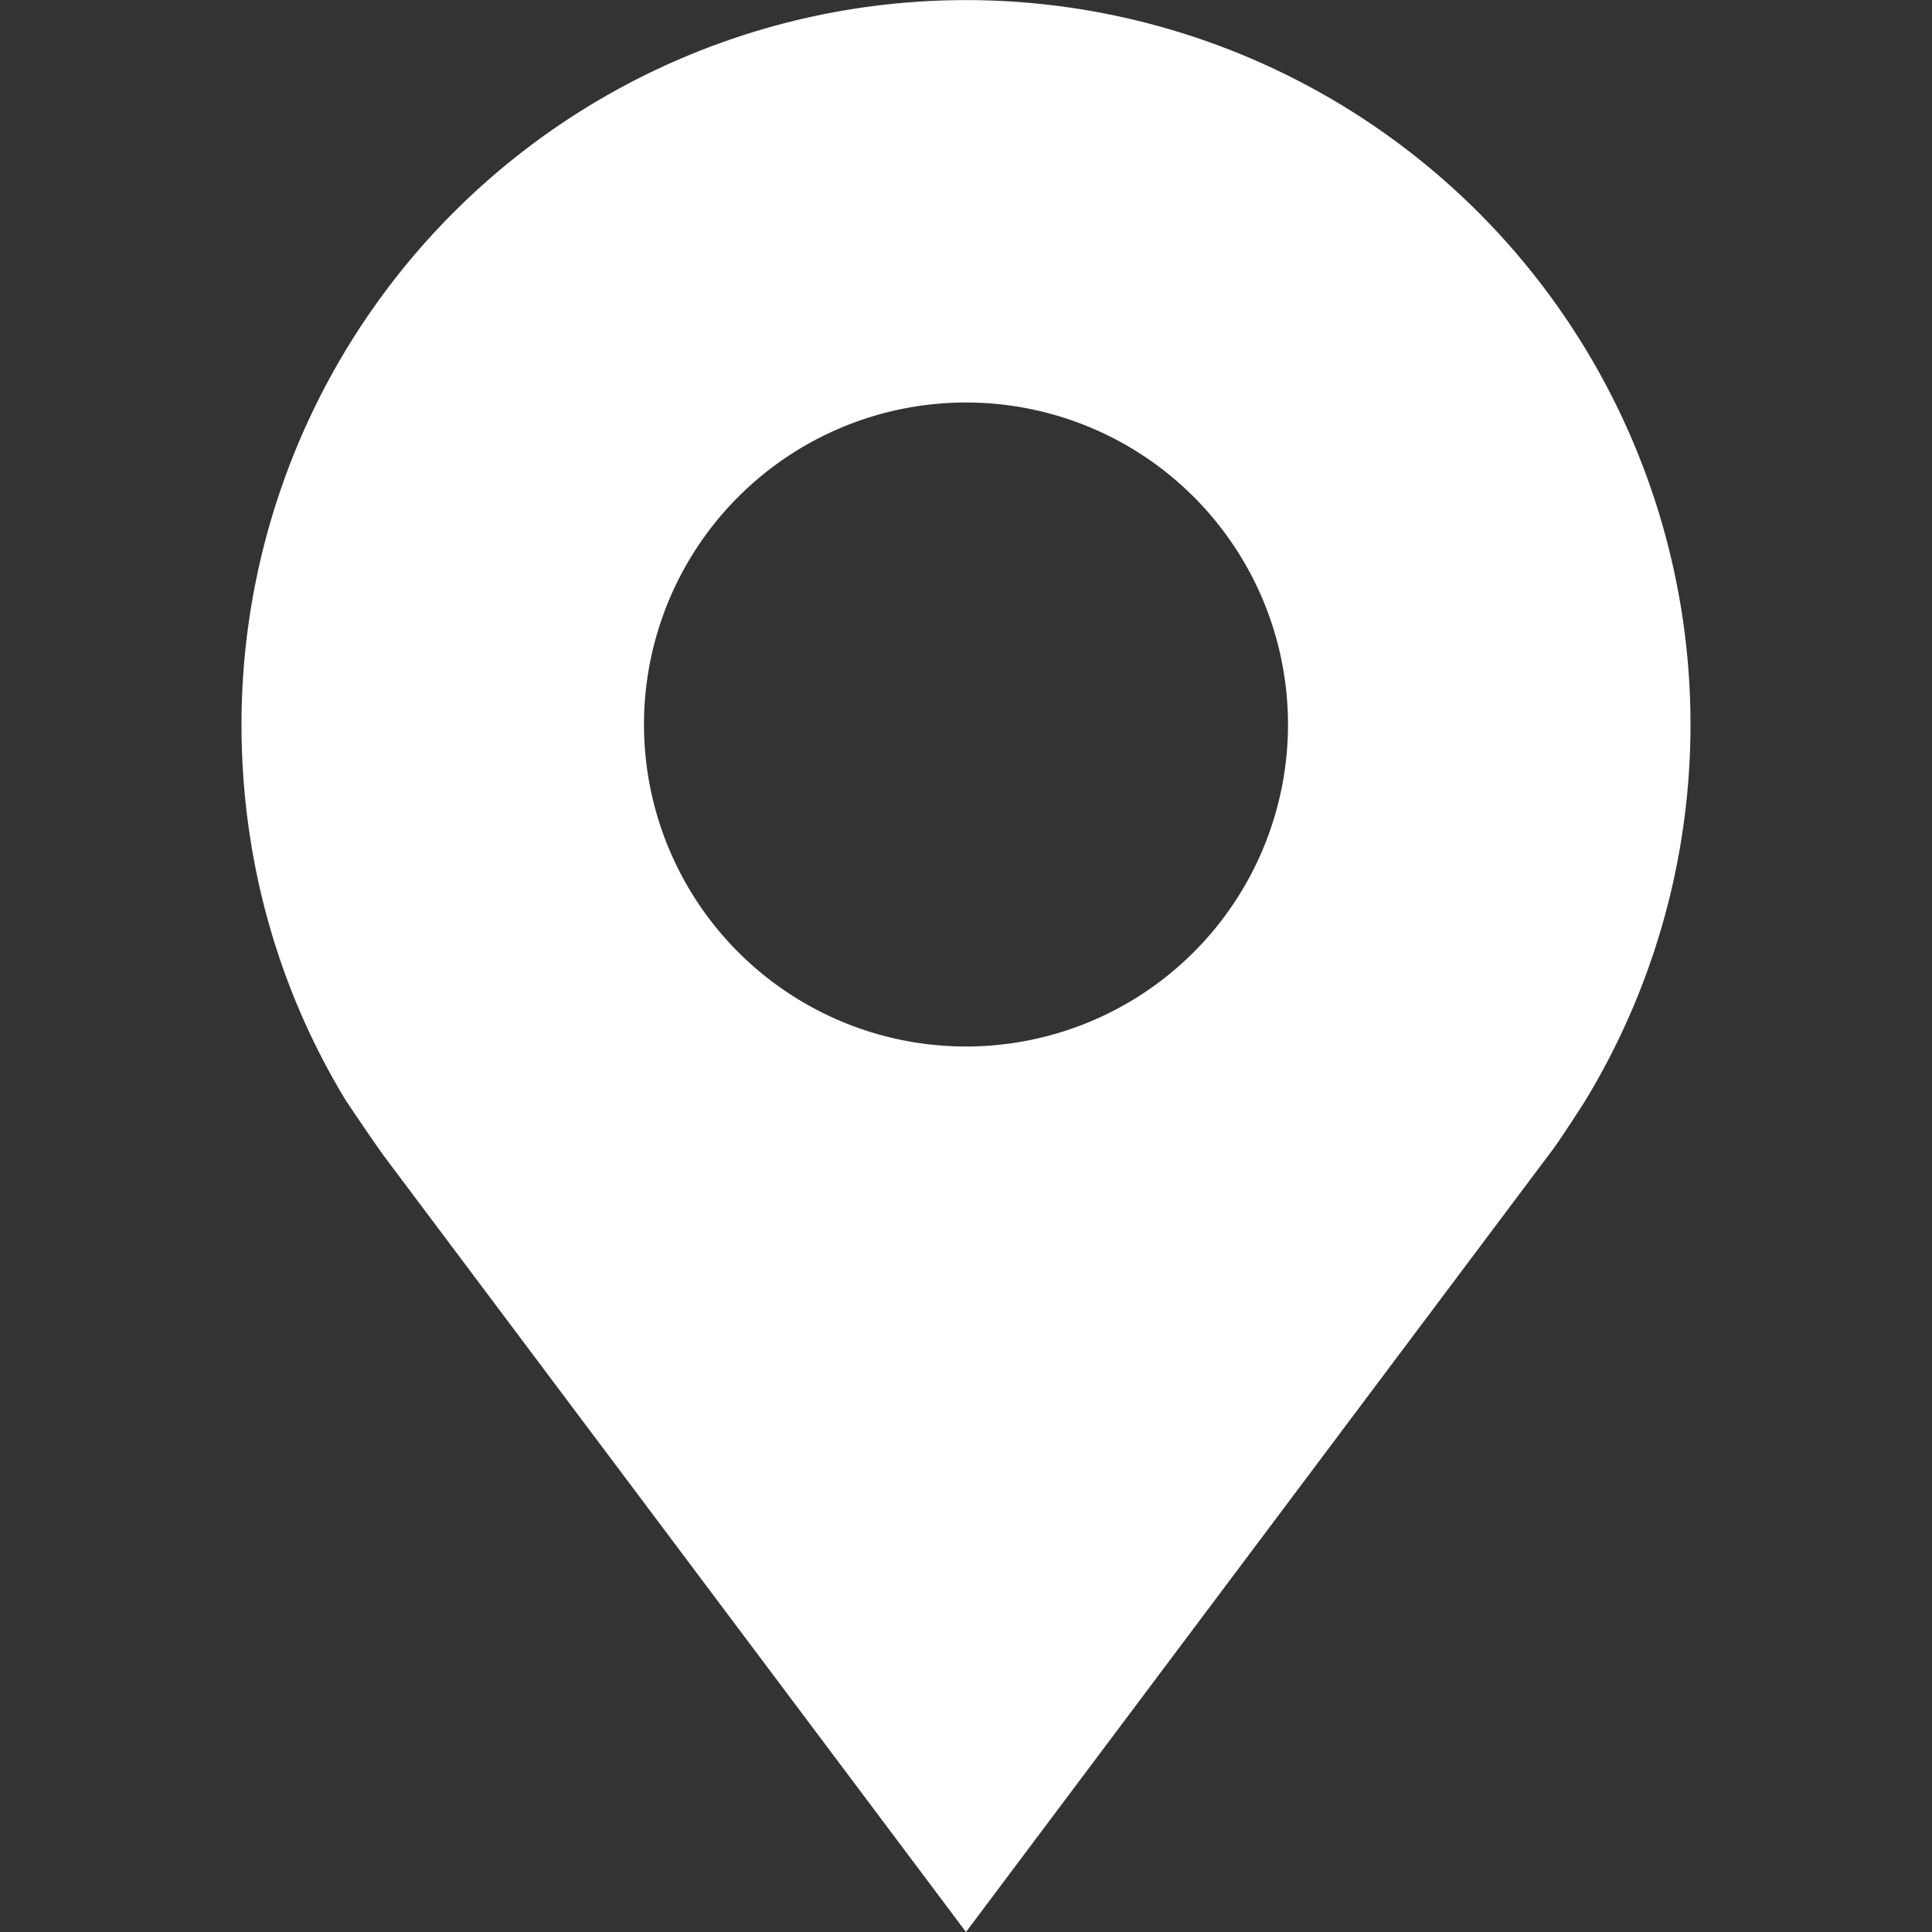 <svg xmlns="http://www.w3.org/2000/svg" width="24" height="24"><rect width="100%" height="100%" fill="#333333" stroke="none"/><g fill="none" fill-rule="evenodd"><path d="M0-20h44v44H0z"/><path d="M19.684 13.687A9 9 0 1 0 3 9c0 1.71.468 3.31 1.297 4.672 0 0 .348.52.485.705L12 24l7.299-9.733c.123-.17.385-.58.385-.58zM12 13a4 4 0 1 0 0-8 4 4 0 0 0 0 8z" fill="#fff"/></g></svg>